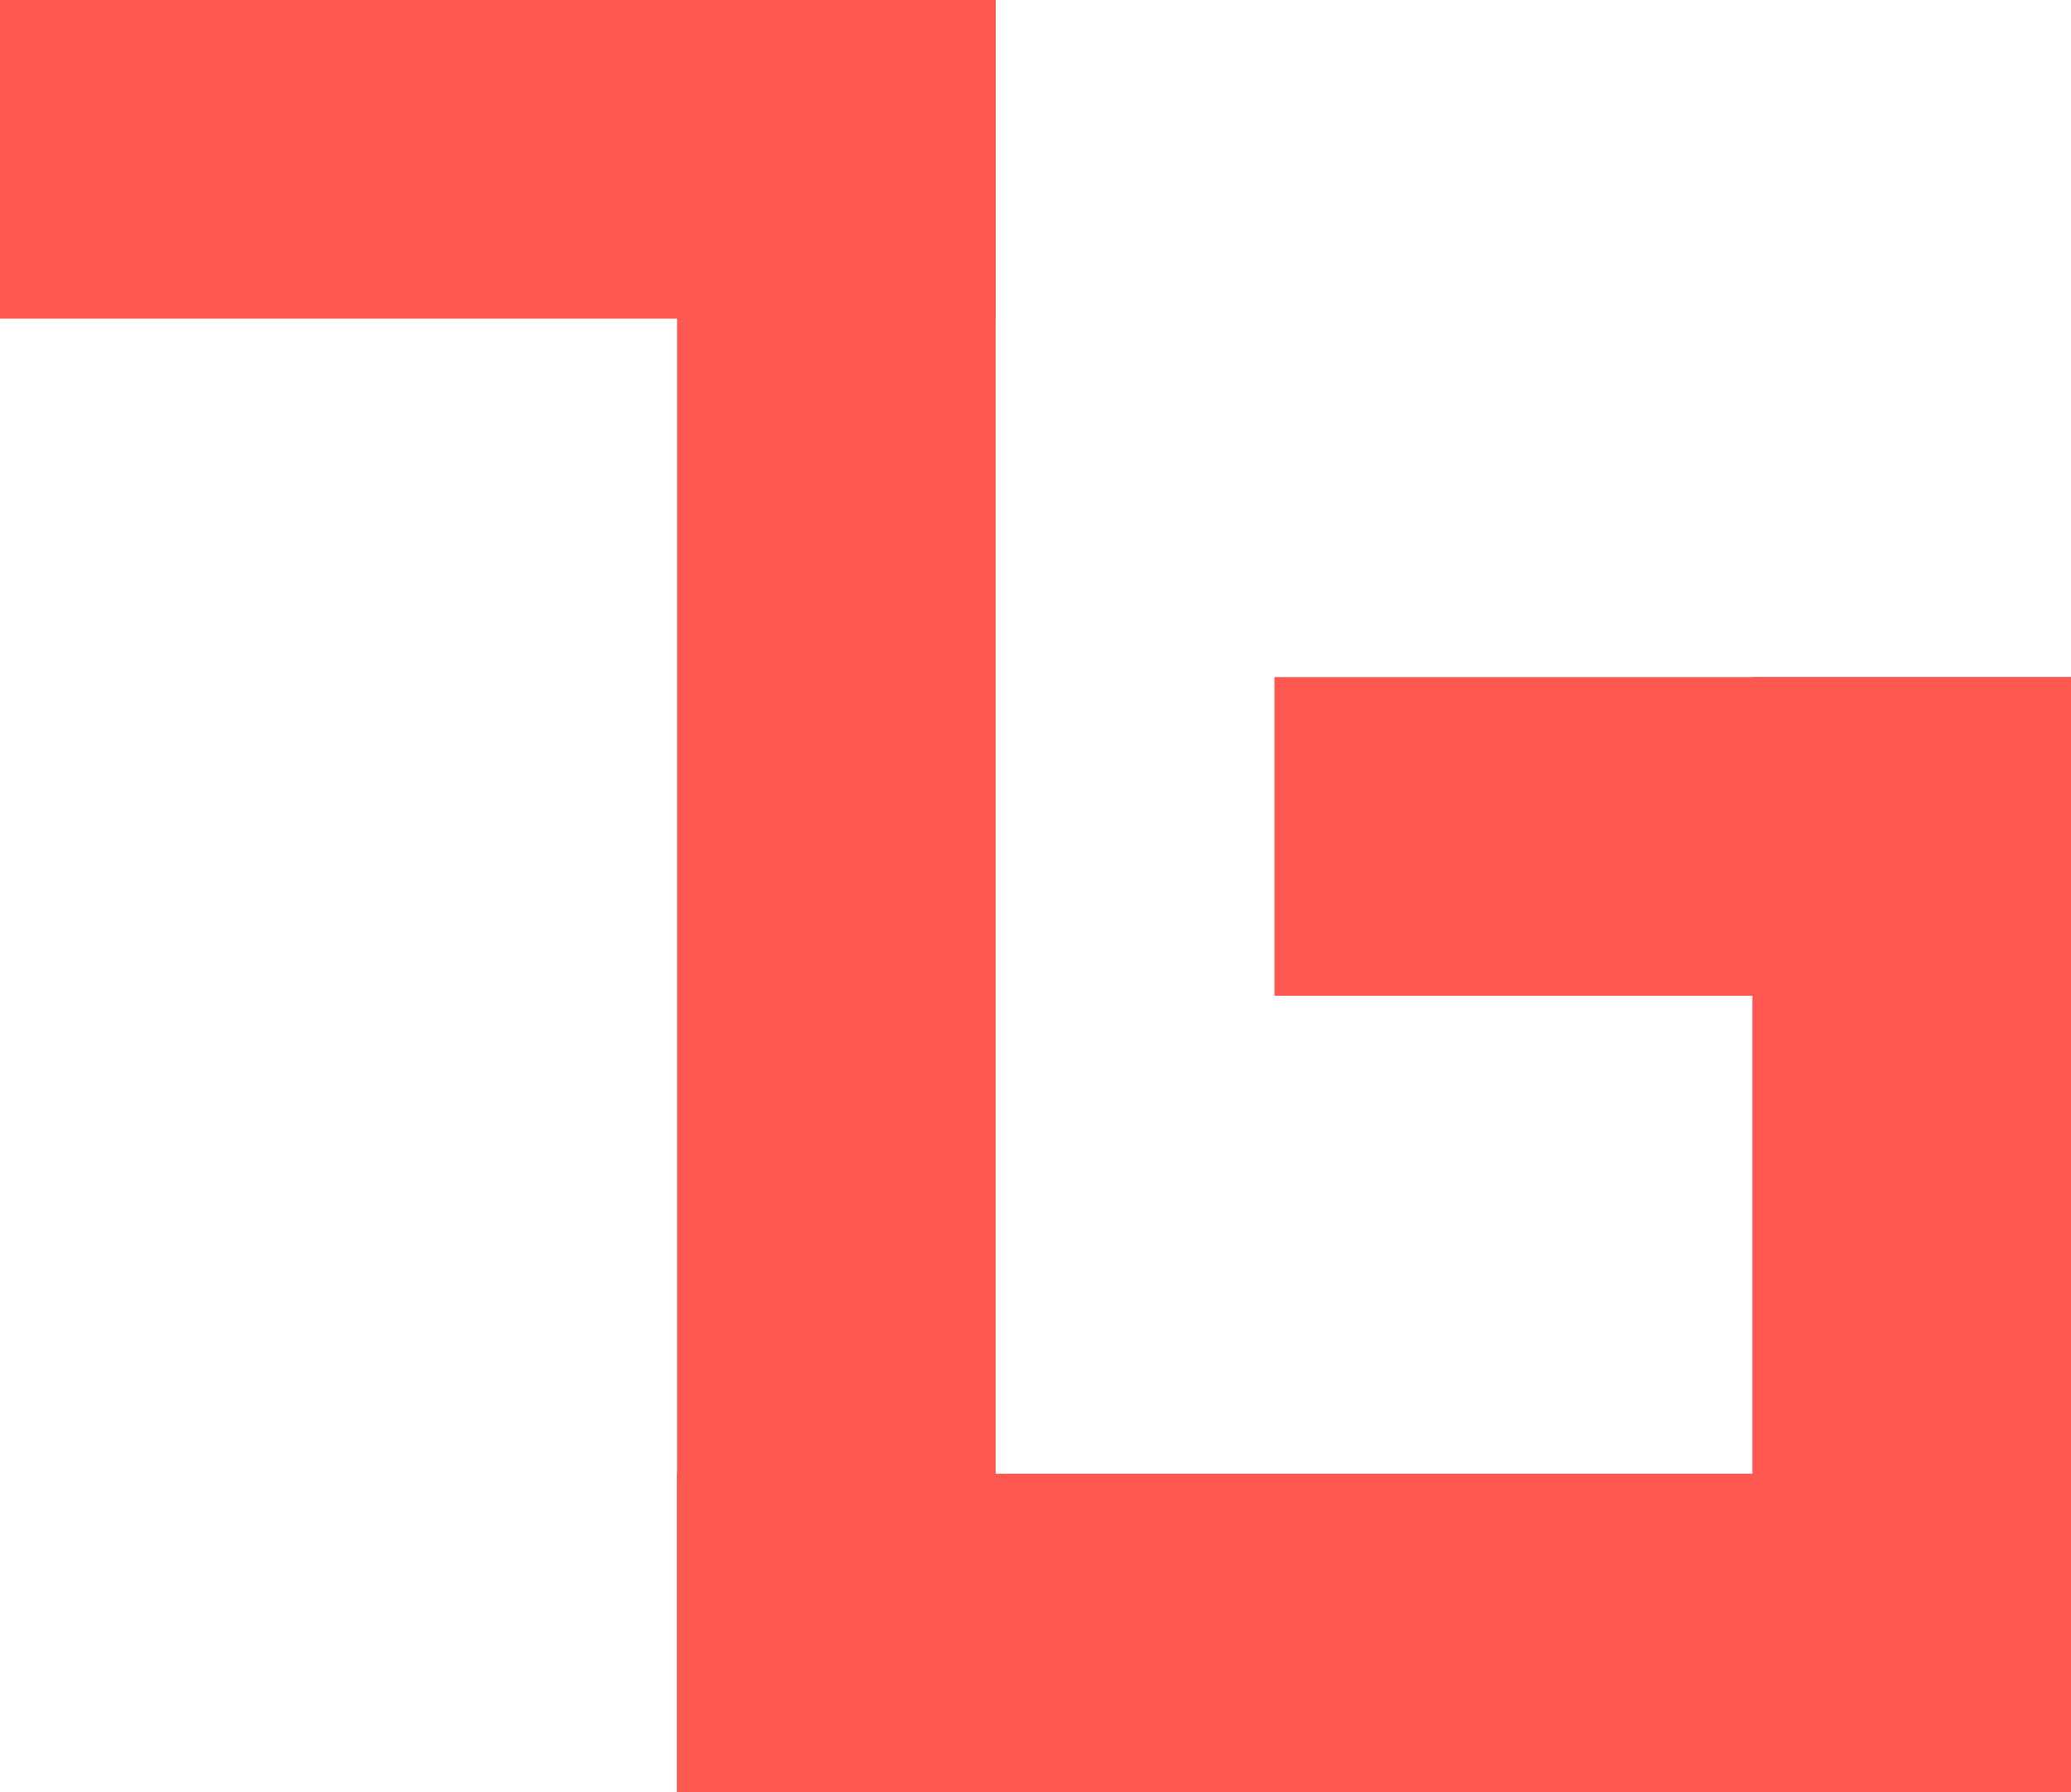 <svg width="52" height="45" viewBox="0 0 52 45" fill="none" xmlns="http://www.w3.org/2000/svg">
<rect x="52" y="25" width="20" height="8" transform="rotate(180 52 25)" fill="#FF5851"/>
<rect x="44" y="45" width="28" height="8" transform="rotate(-90 44 45)" fill="#FF5851"/>
<rect x="52" y="45" width="35" height="8" transform="rotate(180 52 45)" fill="#FF5851"/>
<path d="M17 45L17 0L25 -3.08501e-07L25 45L17 45Z" fill="#FF5851"/>
<rect width="25" height="8" fill="#FF5851"/>
</svg>
